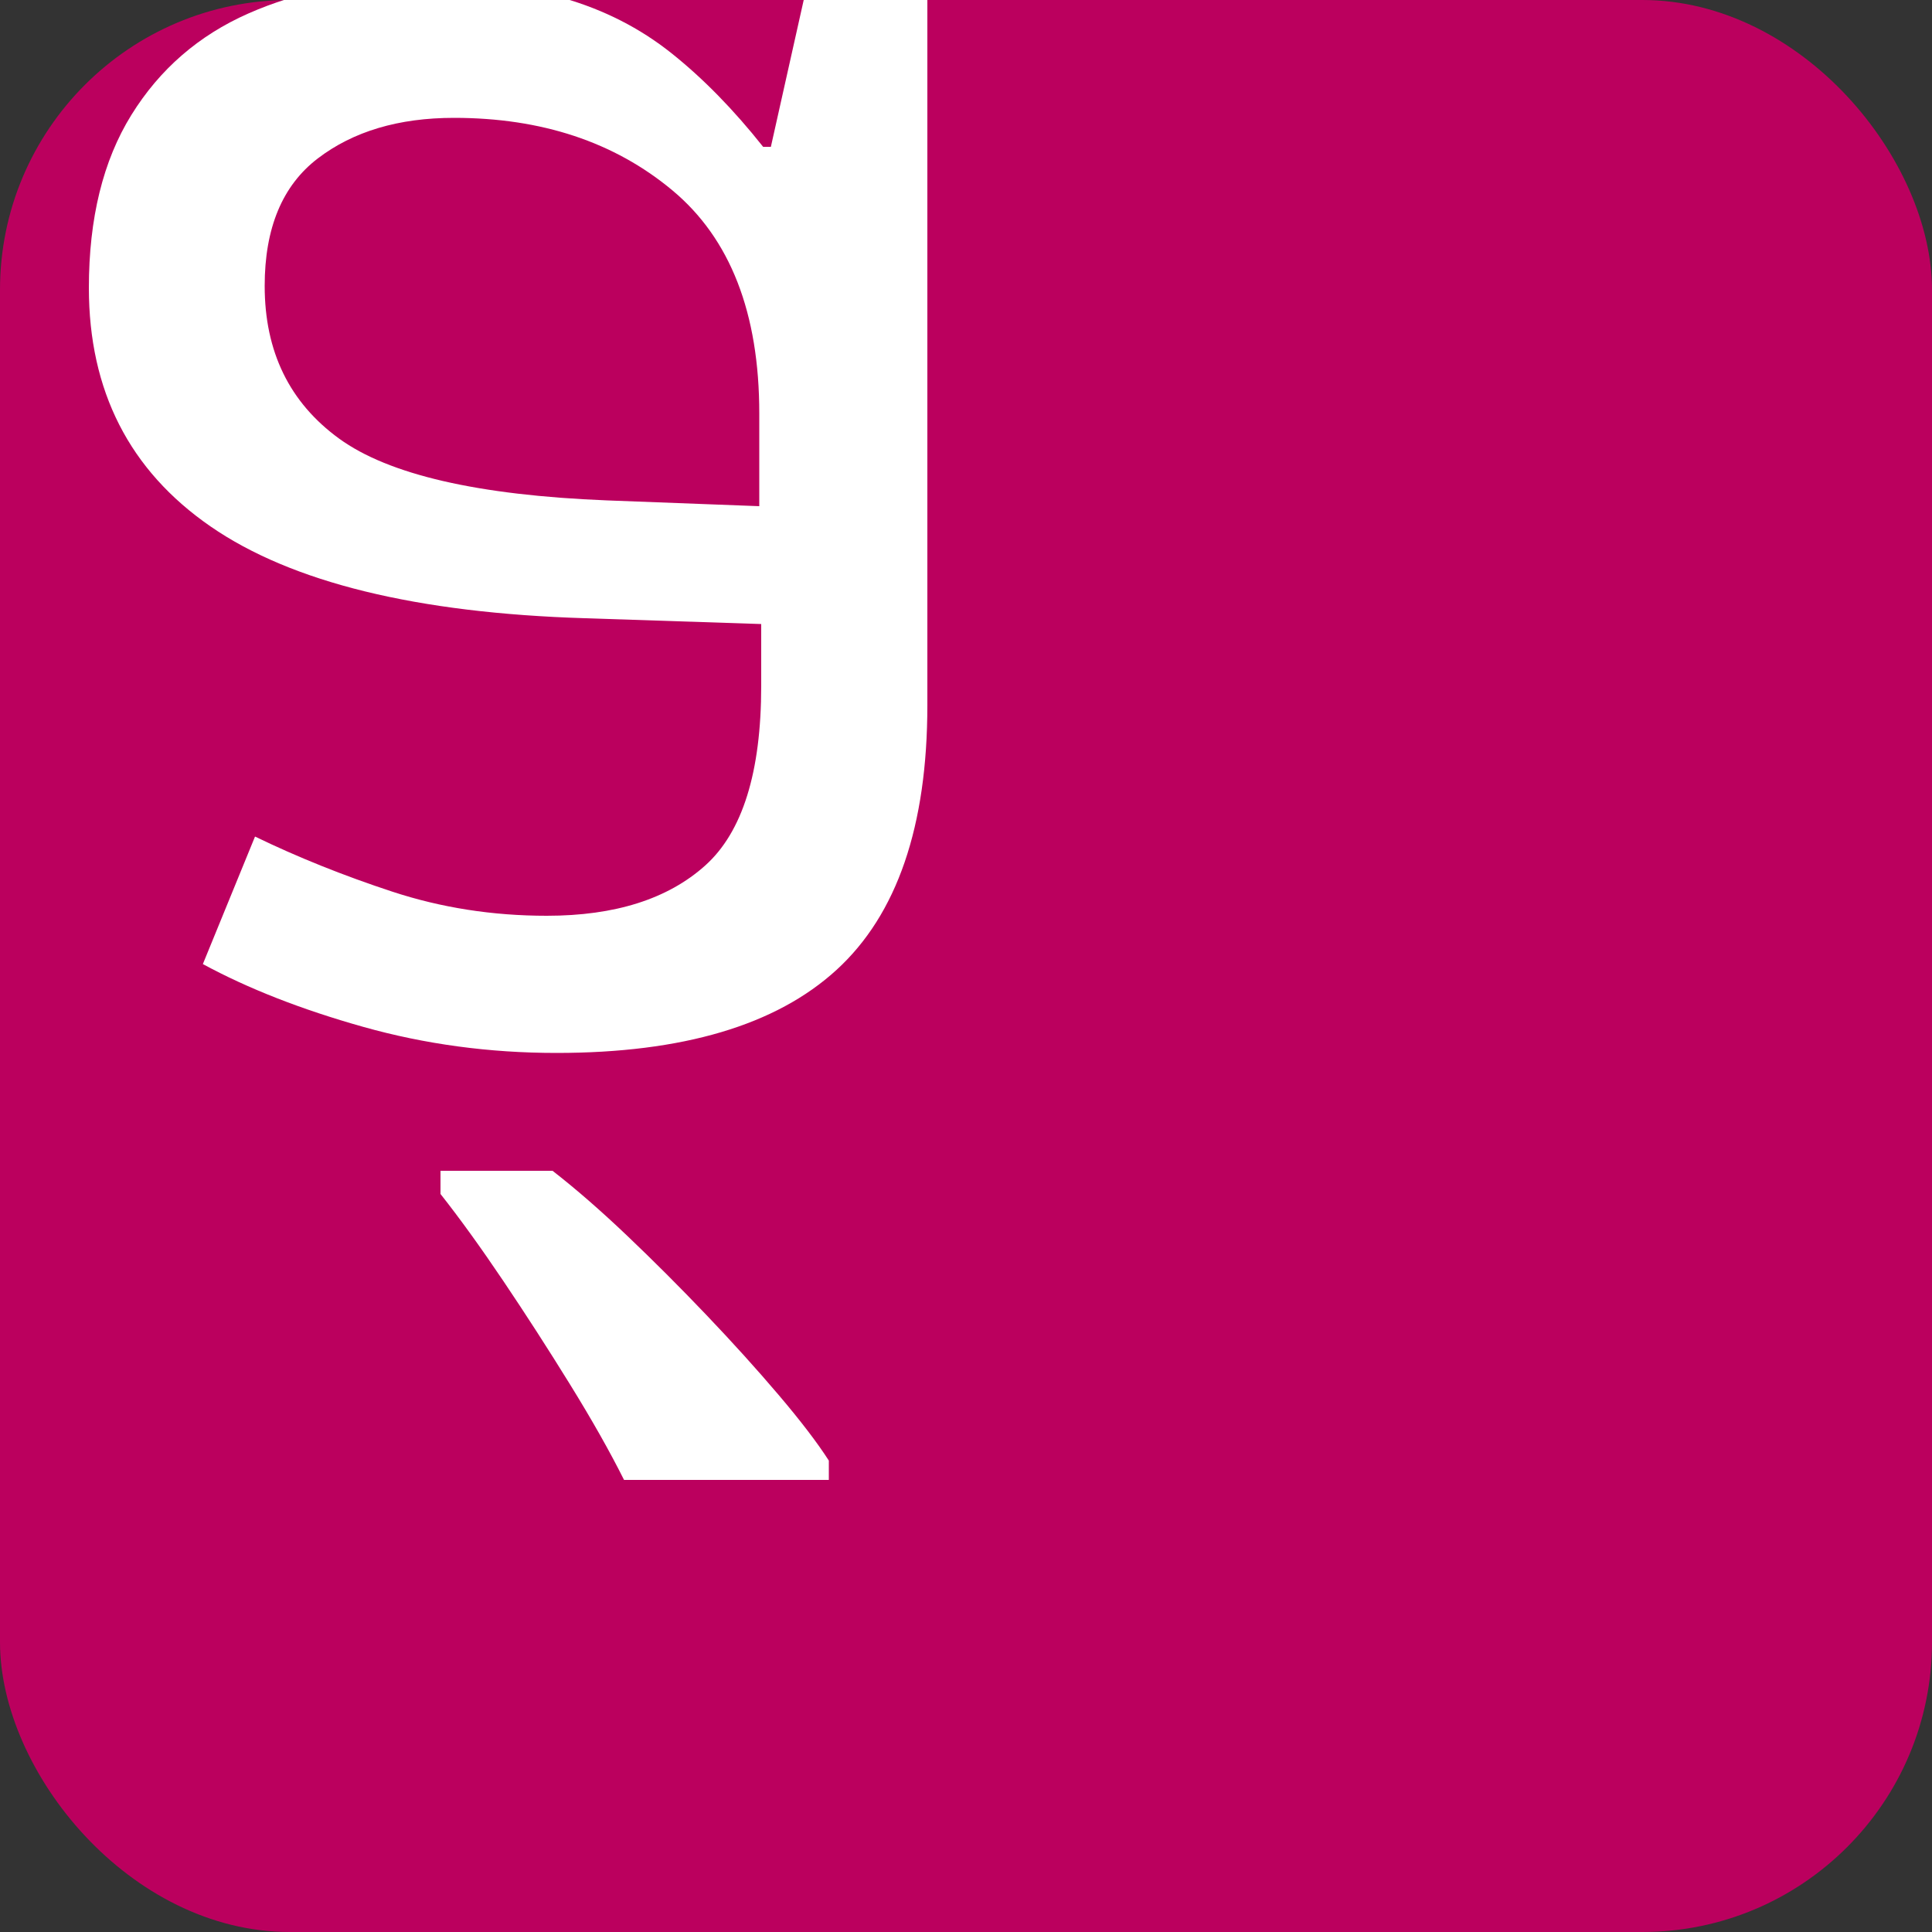 <svg width="100" height="100" viewBox="0 0 1000 1000" xmlns="http://www.w3.org/2000/svg">
  <rect x="0" y="0" width="1000" height="1000" fill="#333333" stroke="none"/>
  <rect
    x="0" y="0"
    width="1000" height="1000"
    rx="150" ry="150"
    fill="#bb005e"
  />
  <path style="transform: scaleY(-1) translateY(12%) translateX(22%); transform-origin: 30%;" fill="white" d="M288 545Q386 545 433.0 502.0Q480 459 480 365V0H416L399 76H395Q372 47 347.5 27.5Q323 8 291.5 -1.0Q260 -10 215 -10Q167 -10 128.5 7.0Q90 24 68.0 59.5Q46 95 46 149Q46 229 109.0 272.5Q172 316 303 320L394 323V355Q394 422 365.0 448.0Q336 474 283 474Q241 474 203.0 461.5Q165 449 132 433L105 499Q140 518 188.0 531.5Q236 545 288 545ZM314 259Q214 255 175.5 227.0Q137 199 137 148Q137 103 164.5 82.0Q192 61 235 61Q303 61 348.0 98.5Q393 136 393 214V262ZM429 756Q420 742 403.0 722.0Q386 702 365.5 680.5Q345 659 324.5 639.5Q304 620 286 606H228V618Q243 637 260.5 663.0Q278 689 295.0 716.5Q312 744 323 766H429Z" />
</svg>
